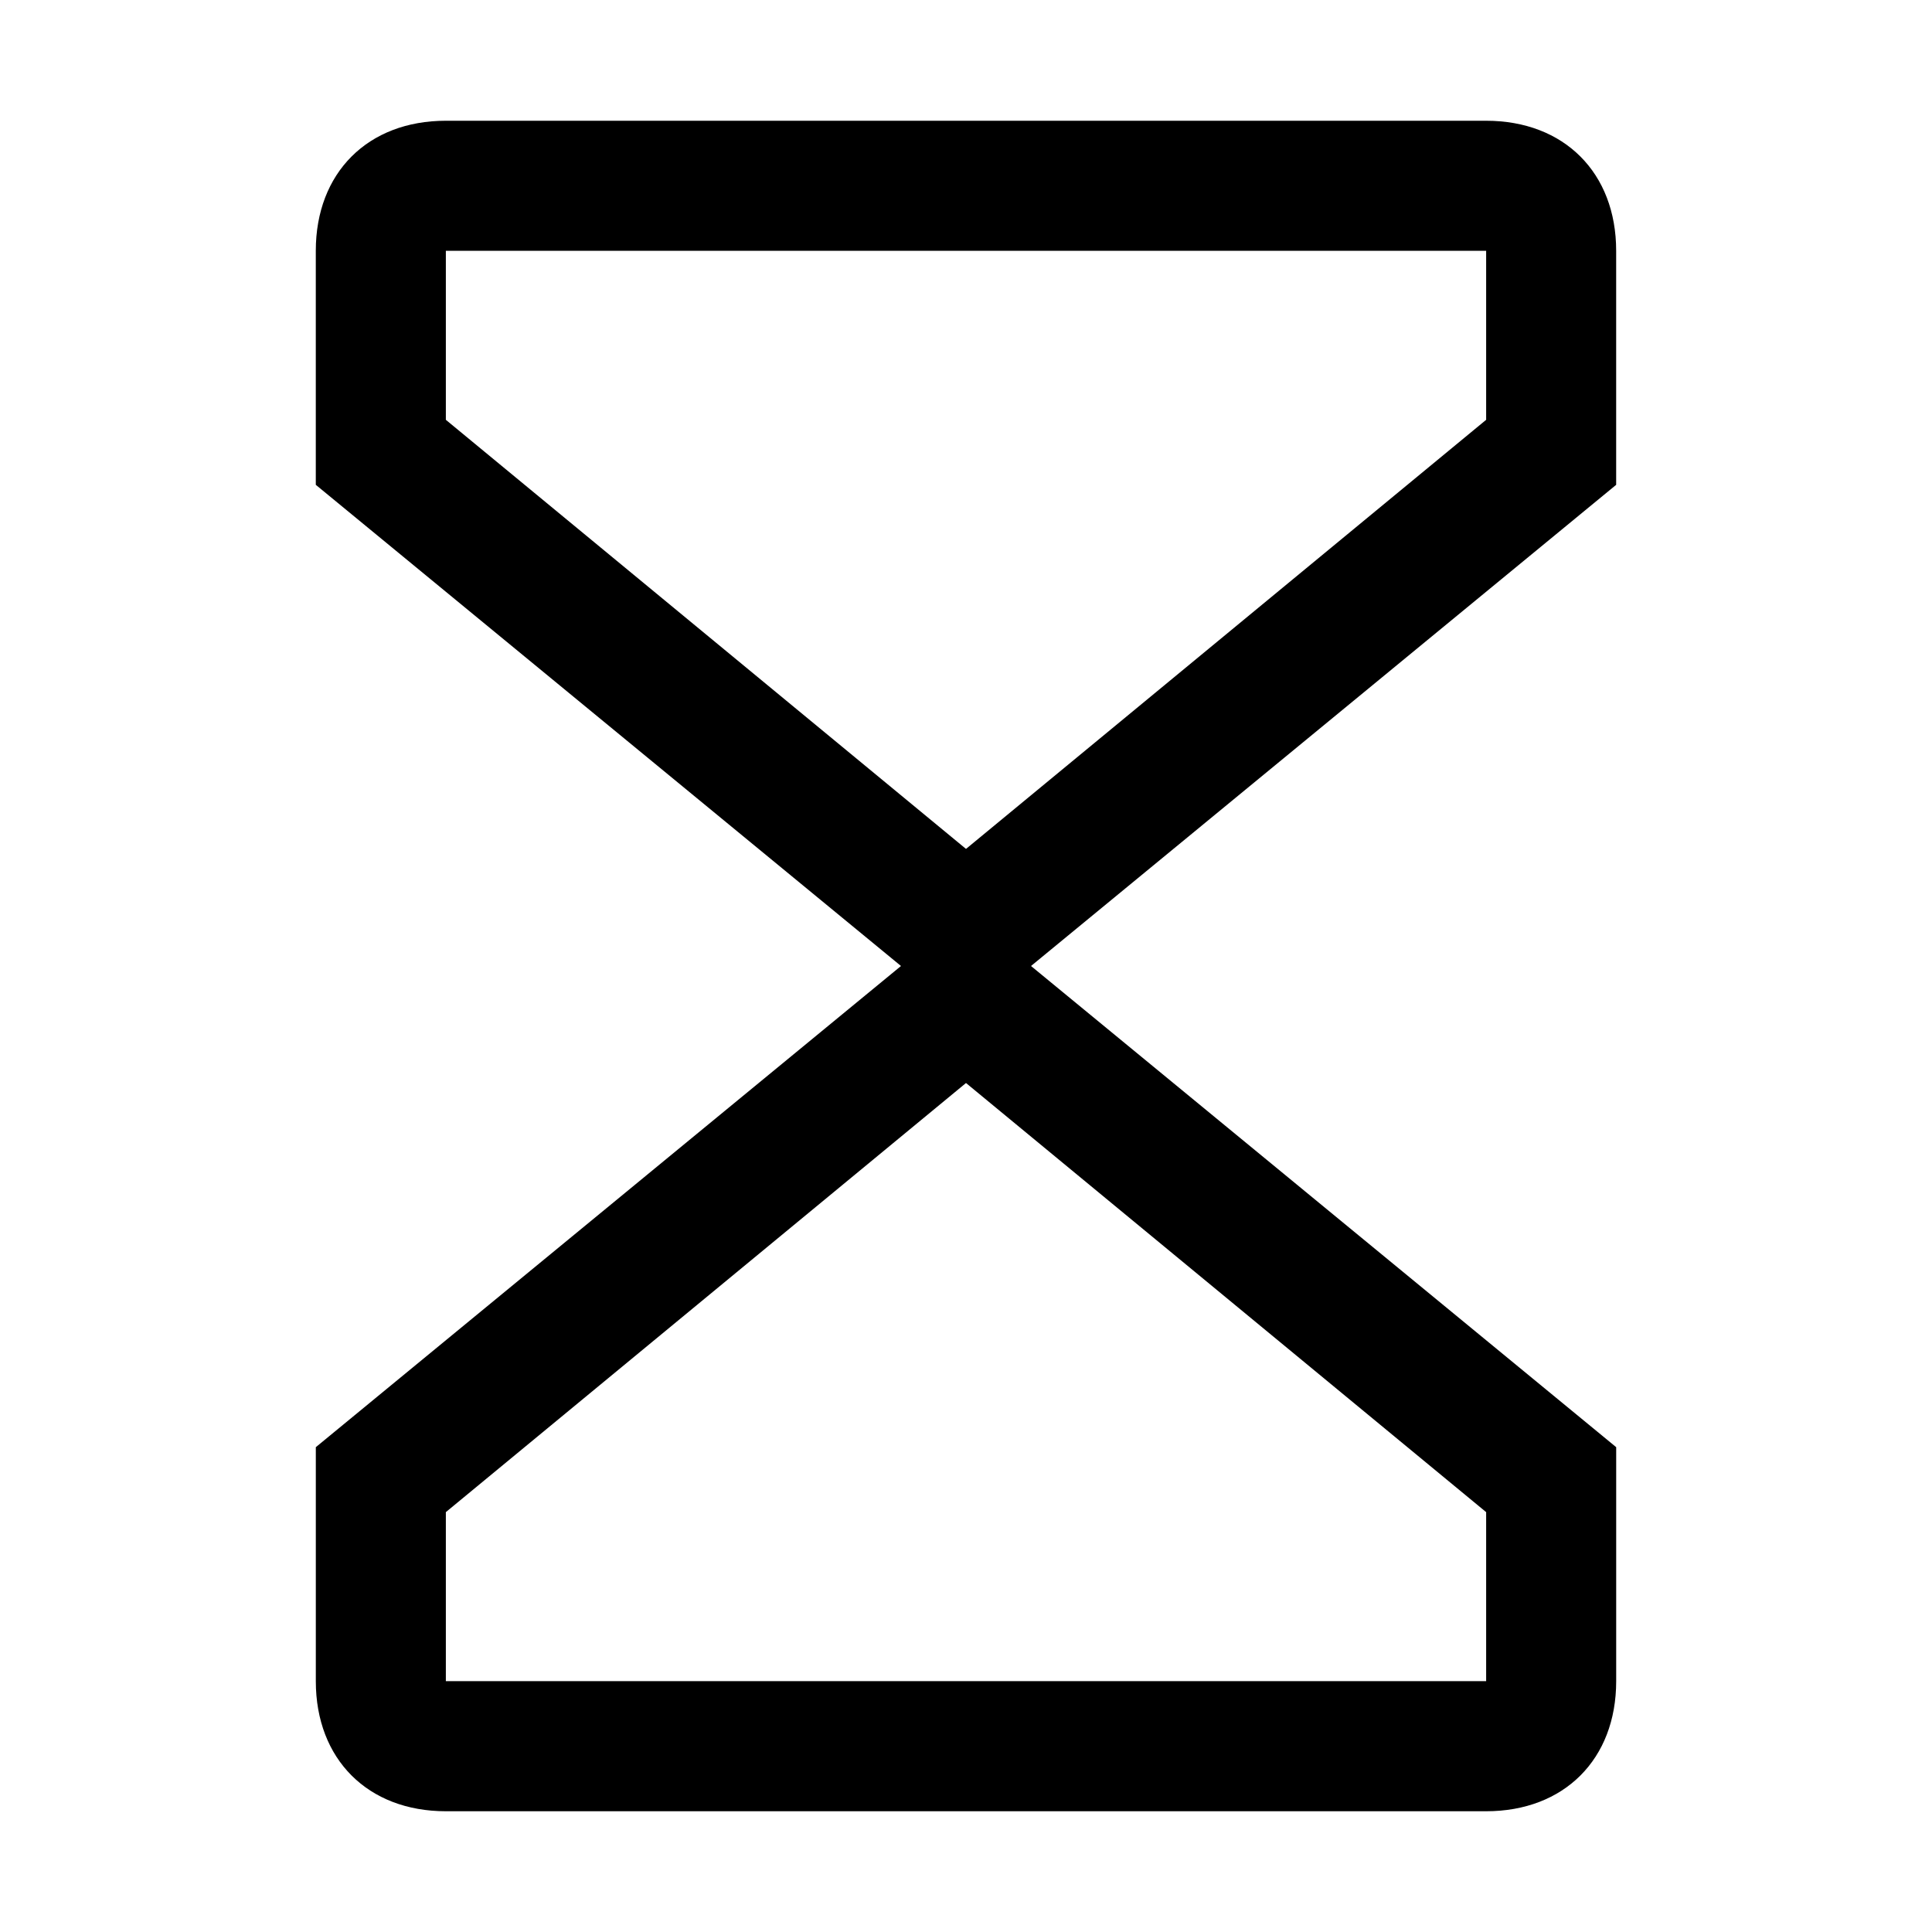 <svg t="1694854727442" class="icon" viewBox="0 0 1024 1024" version="1.1" xmlns="http://www.w3.org/2000/svg" p-id="20510" width="200" height="200"><path d="M787.69 960H236.31c-41.33 0-68.92-27.56-68.92-68.92V767.03L477.54 512 167.38 256.97V132.92c0-41.36 27.6-68.92 68.92-68.92h551.38c41.33 0 68.92 27.56 68.92 68.92v124.05L546.46 512l310.15 255.03v124.05c0.01 41.36-27.59 68.92-68.92 68.92zM512 574.02L236.31 801.46v89.59h551.38v-89.59L512 574.02z m-275.69-441.1v89.59L512 449.94l275.69-227.43v-89.59H236.31z" p-id="20511"></path></svg>
